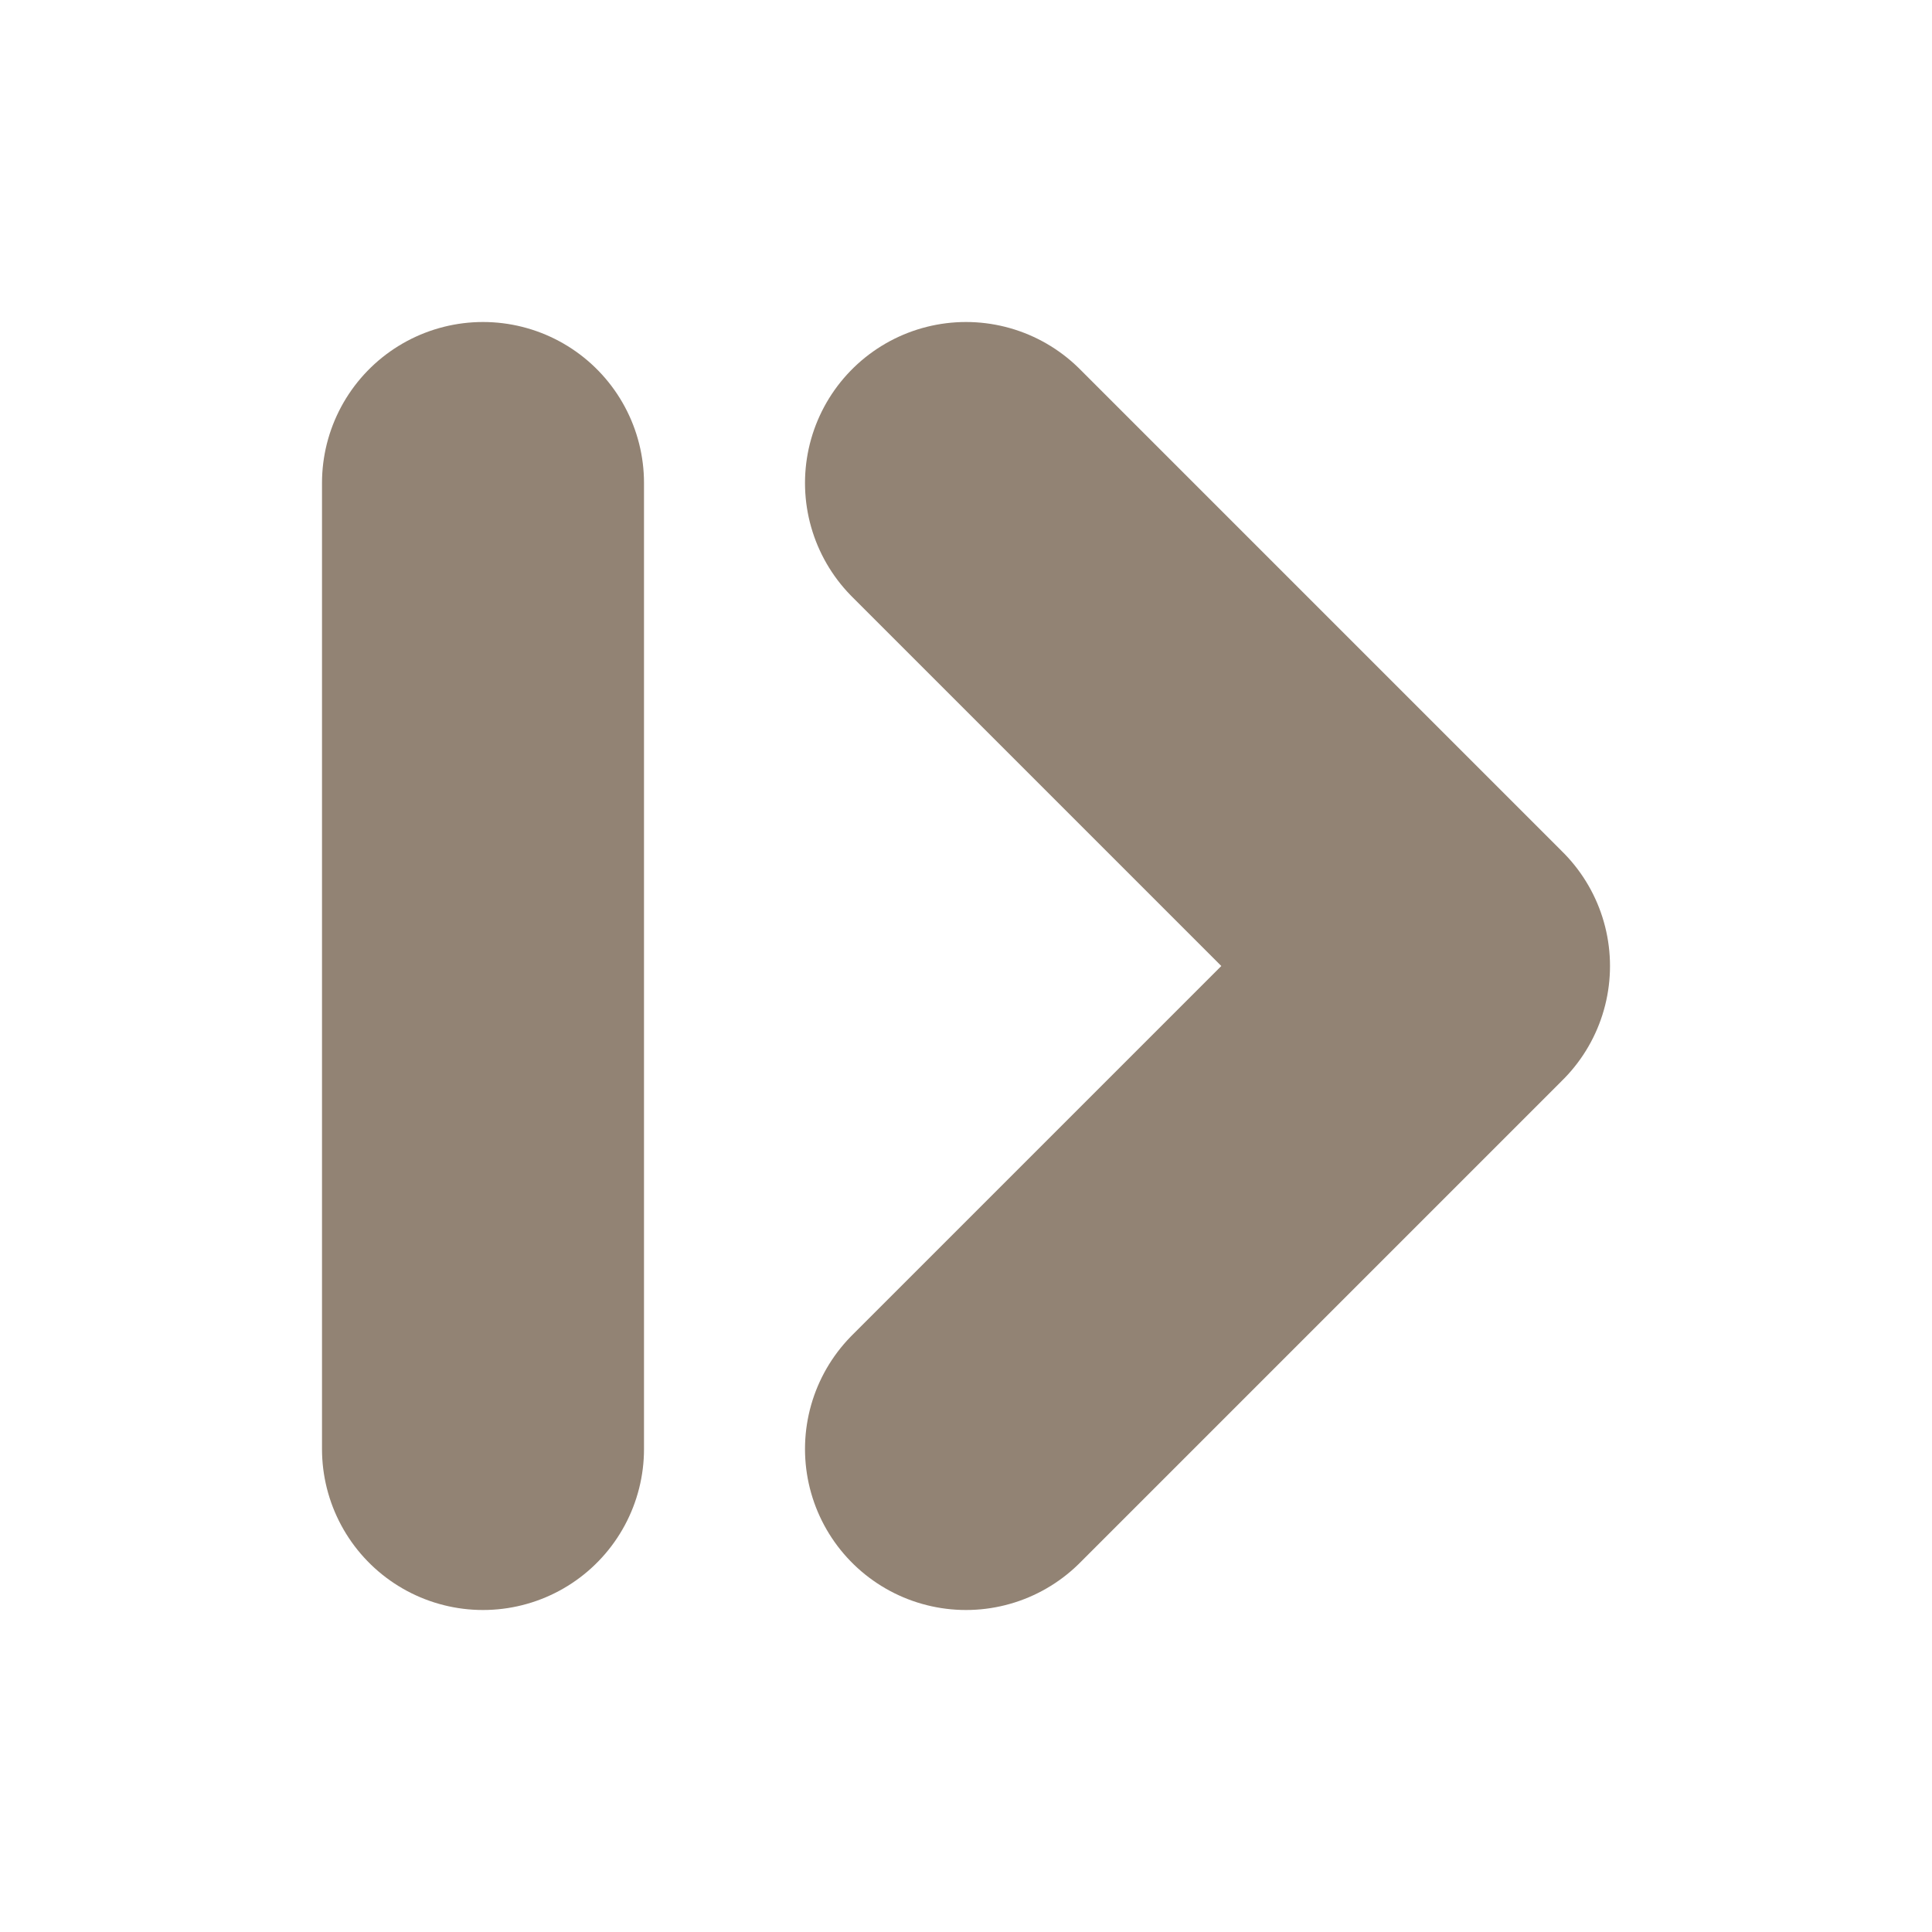 <svg height="12" width="12" viewBox="0 0 12 12" xmlns="http://www.w3.org/2000/svg"><path d="m6 9 3-3-3-3M3 9V3" stroke-linecap="round" stroke-linejoin="round" fill="none" stroke="#928374" stroke-width="2"/></svg>

